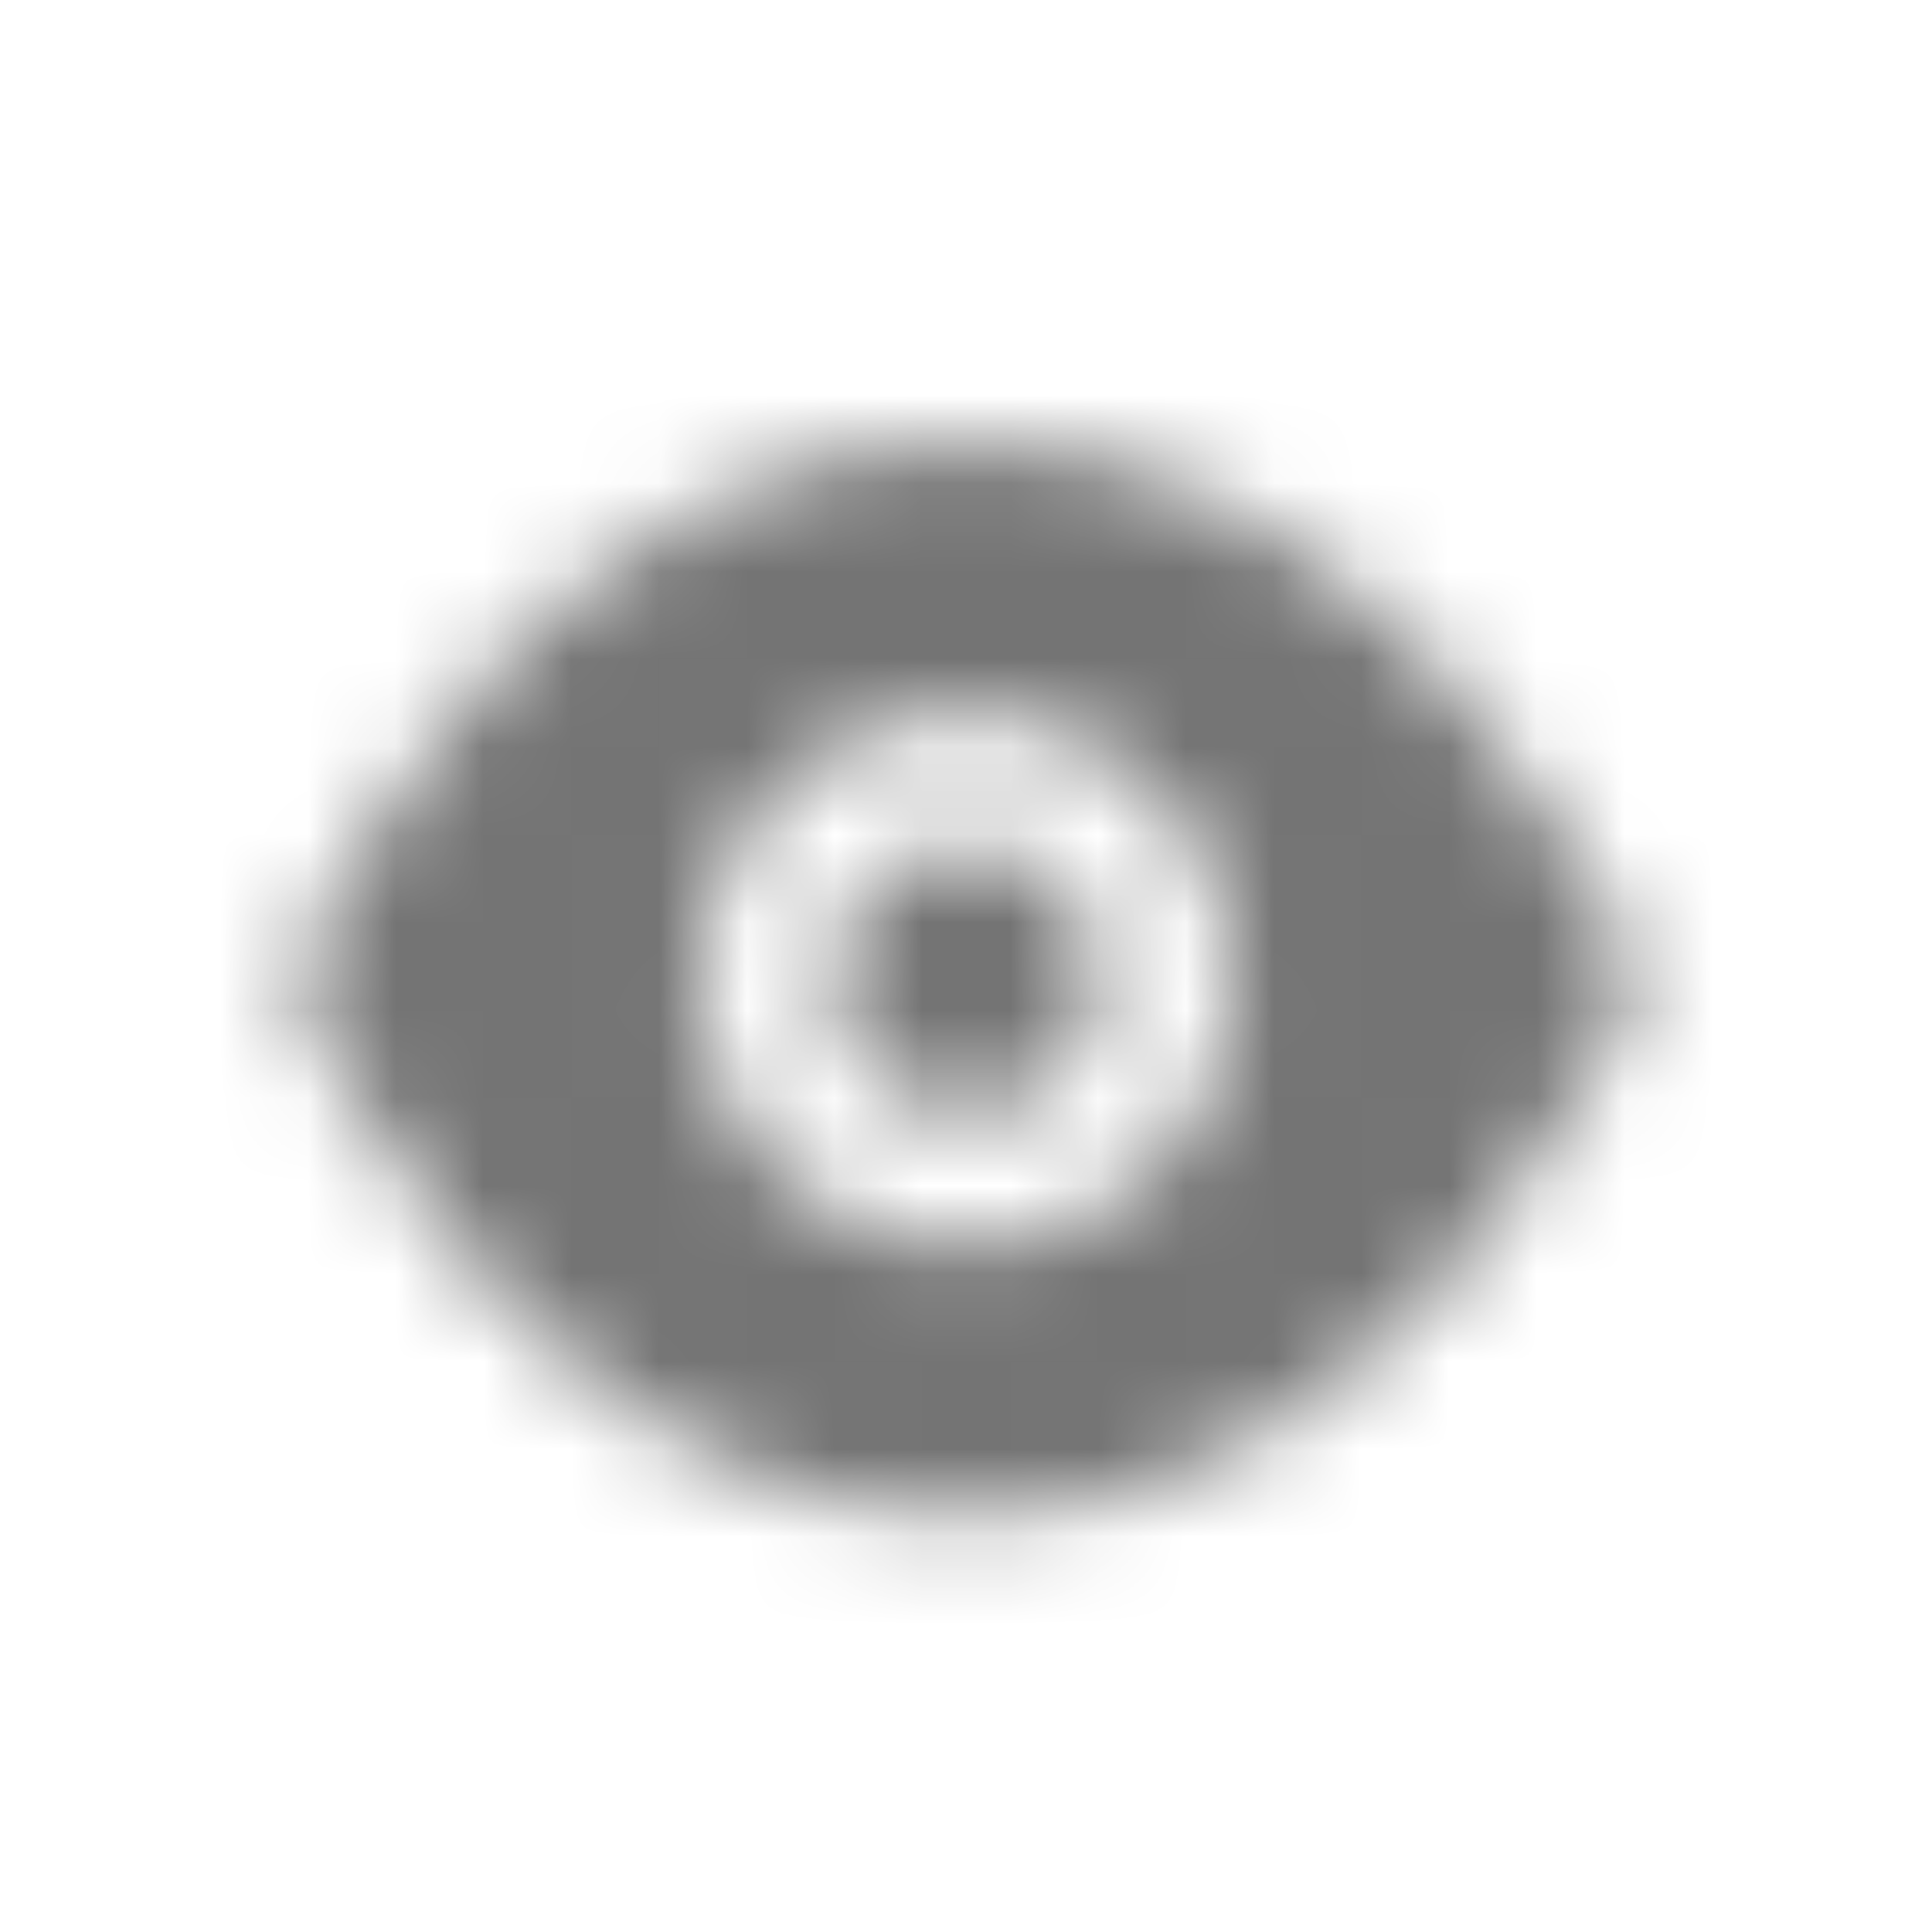 <svg xmlns="http://www.w3.org/2000/svg" xmlns:xlink="http://www.w3.org/1999/xlink" width="22" height="22" viewBox="0 0 22 22">
    <defs>
        <path id="rtvcbadmaa" d="M11 17.27c1.253 0 2.345-.293 3.276-.877.931-.585 1.707-1.233 2.328-1.943.62-.71 1.089-1.373 1.405-1.987.317-.615.487-.952.51-1.012l.126-.304-.125-.287c-.024-.06-.194-.397-.51-1.011-.317-.615-.785-1.277-1.406-1.988-.62-.71-1.397-1.357-2.328-1.942-.93-.585-2.023-.877-3.276-.877-1.253 0-2.345.292-3.276.877-.931.585-1.707 1.232-2.328 1.942-.62.71-1.089 1.373-1.405 1.988-.317.614-.487.952-.51 1.011l-.126.287.125.304c.024.06.194.397.51 1.012.317.614.785 1.277 1.406 1.987.62.71 1.397 1.358 2.328 1.943.93.584 2.023.877 3.276.877zm0-3.062c-.847 0-1.57-.298-2.166-.895-.597-.597-.896-1.319-.896-2.166 0-.836.299-1.552.896-2.149.596-.596 1.319-.895 2.166-.895s1.57.299 2.166.895c.597.597.896 1.313.896 2.149 0 .847-.299 1.57-.896 2.166-.596.597-1.319.895-2.166.895zm0-1.521c.418 0 .776-.15 1.074-.448.299-.298.448-.663.448-1.092 0-.418-.15-.776-.448-1.074-.298-.299-.656-.448-1.074-.448-.418 0-.776.15-1.074.448-.299.298-.448.656-.448 1.074 0 .43.15.794.448 1.092.298.298.656.448 1.074.448z"/>
    </defs>
    <g fill="none" fill-rule="evenodd">
        <g>
            <g>
                <g>
                    <g>
                        <g>
                            <g>
                                <g transform="translate(-1447 -852) translate(1064.25 409) translate(.75) translate(44 296) translate(0 134) translate(334 9) translate(4 4)">
                                    <path d="M0 0H22V22H0z" opacity=".2"/>
                                    <mask id="vlvaqz052b" fill="#ffffff">
                                        <use xlink:href="#rtvcbadmaa"/>
                                    </mask>
                                    <path fill="#747474" d="M0 0H22V22H0z" mask="url(#vlvaqz052b)"/>
                                </g>
                            </g>
                        </g>
                    </g>
                </g>
            </g>
        </g>
    </g>
</svg>
